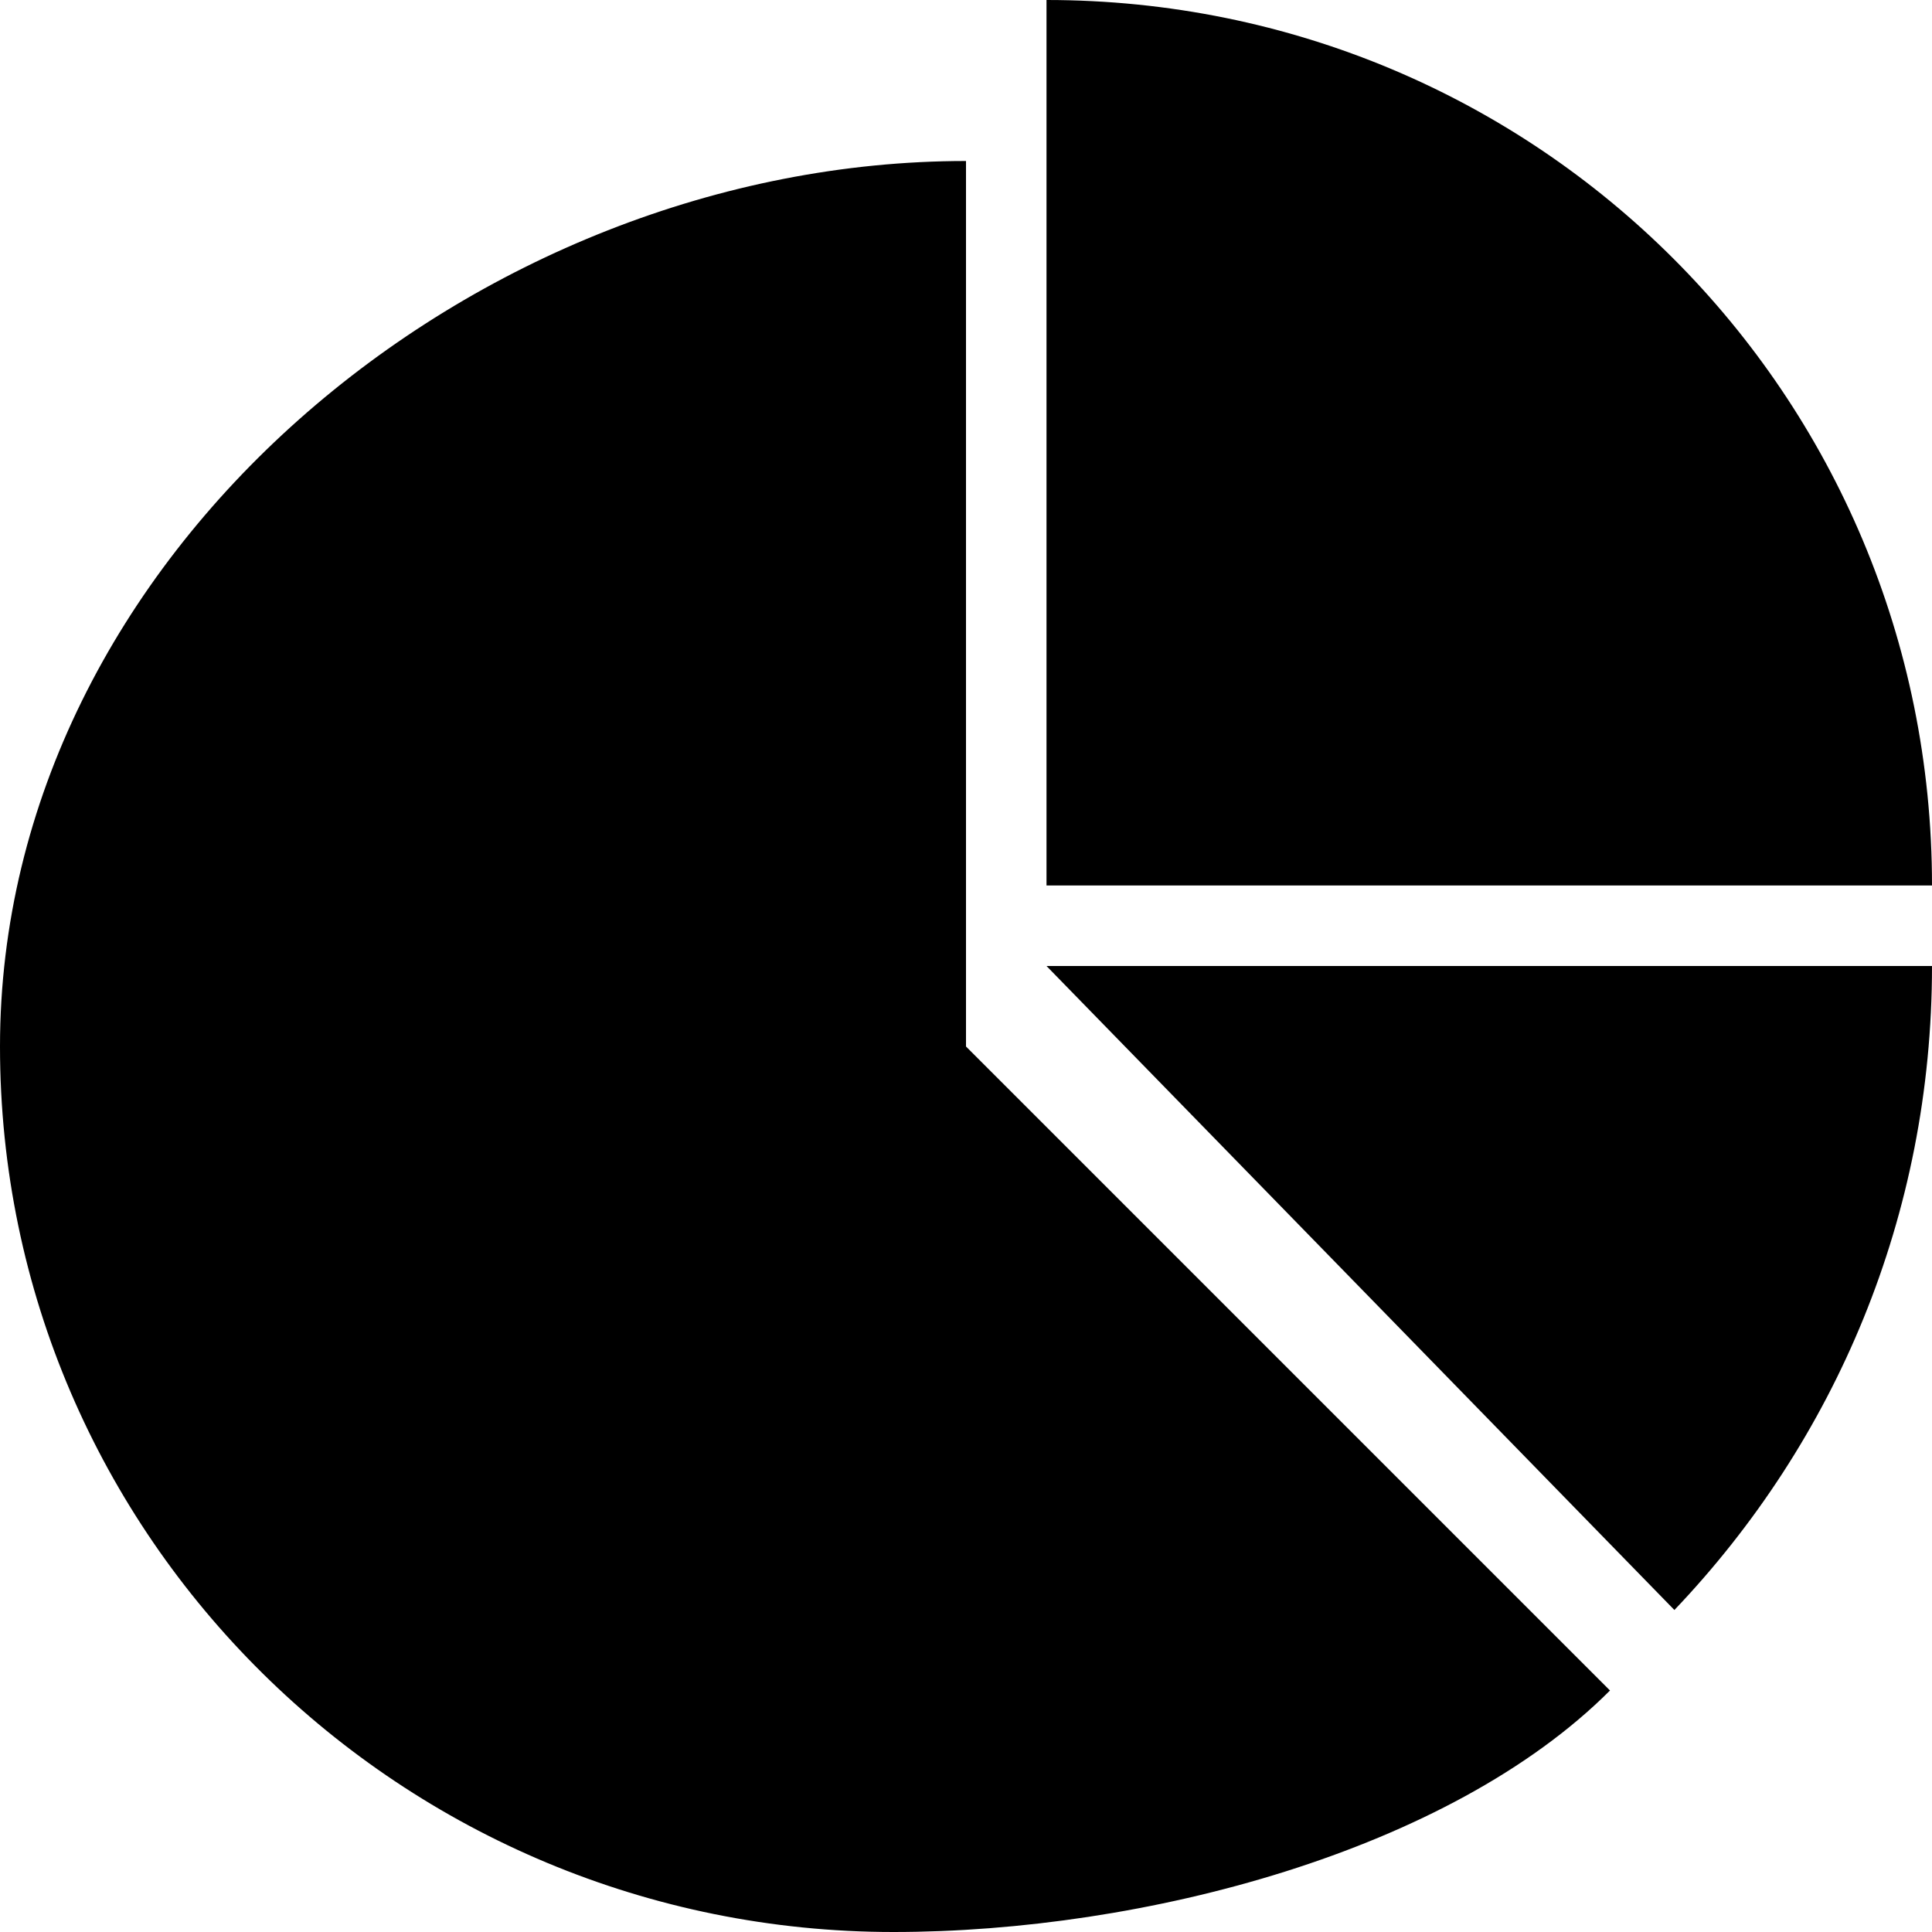 <?xml version="1.0" encoding="utf-8"?>
<!-- Generator: Adobe Illustrator 21.0.0, SVG Export Plug-In . SVG Version: 6.00 Build 0)  -->
<svg version="1.1" id="Layer_1" xmlns="http://www.w3.org/2000/svg" xmlns:xlink="http://www.w3.org/1999/xlink" x="0px" y="0px"
	 viewBox="0 0 24 24" xml:space="preserve">
<g id="Icon">
	<g id="UI-icons-英文名" transform="translate(-724, -1144)">
		<g id="网站通用图标" transform="translate(100, 1137)">
			<g id="pie-chart" transform="translate(624, 7)">
				<path id="Shape" class="st0" d="M20,21l-8-8V2C5.9,2,0,6.9,0,13s5,11,11.1,11C14.2,24,18,23,20,21z M24,11c0-6.1-4.9-11-11-11
					v11H24z M20.8,20c2-2.1,3.2-4.9,3.2-8H13L20.8,20z"/>
			</g>
		</g>
	</g>
</g>
</svg>
